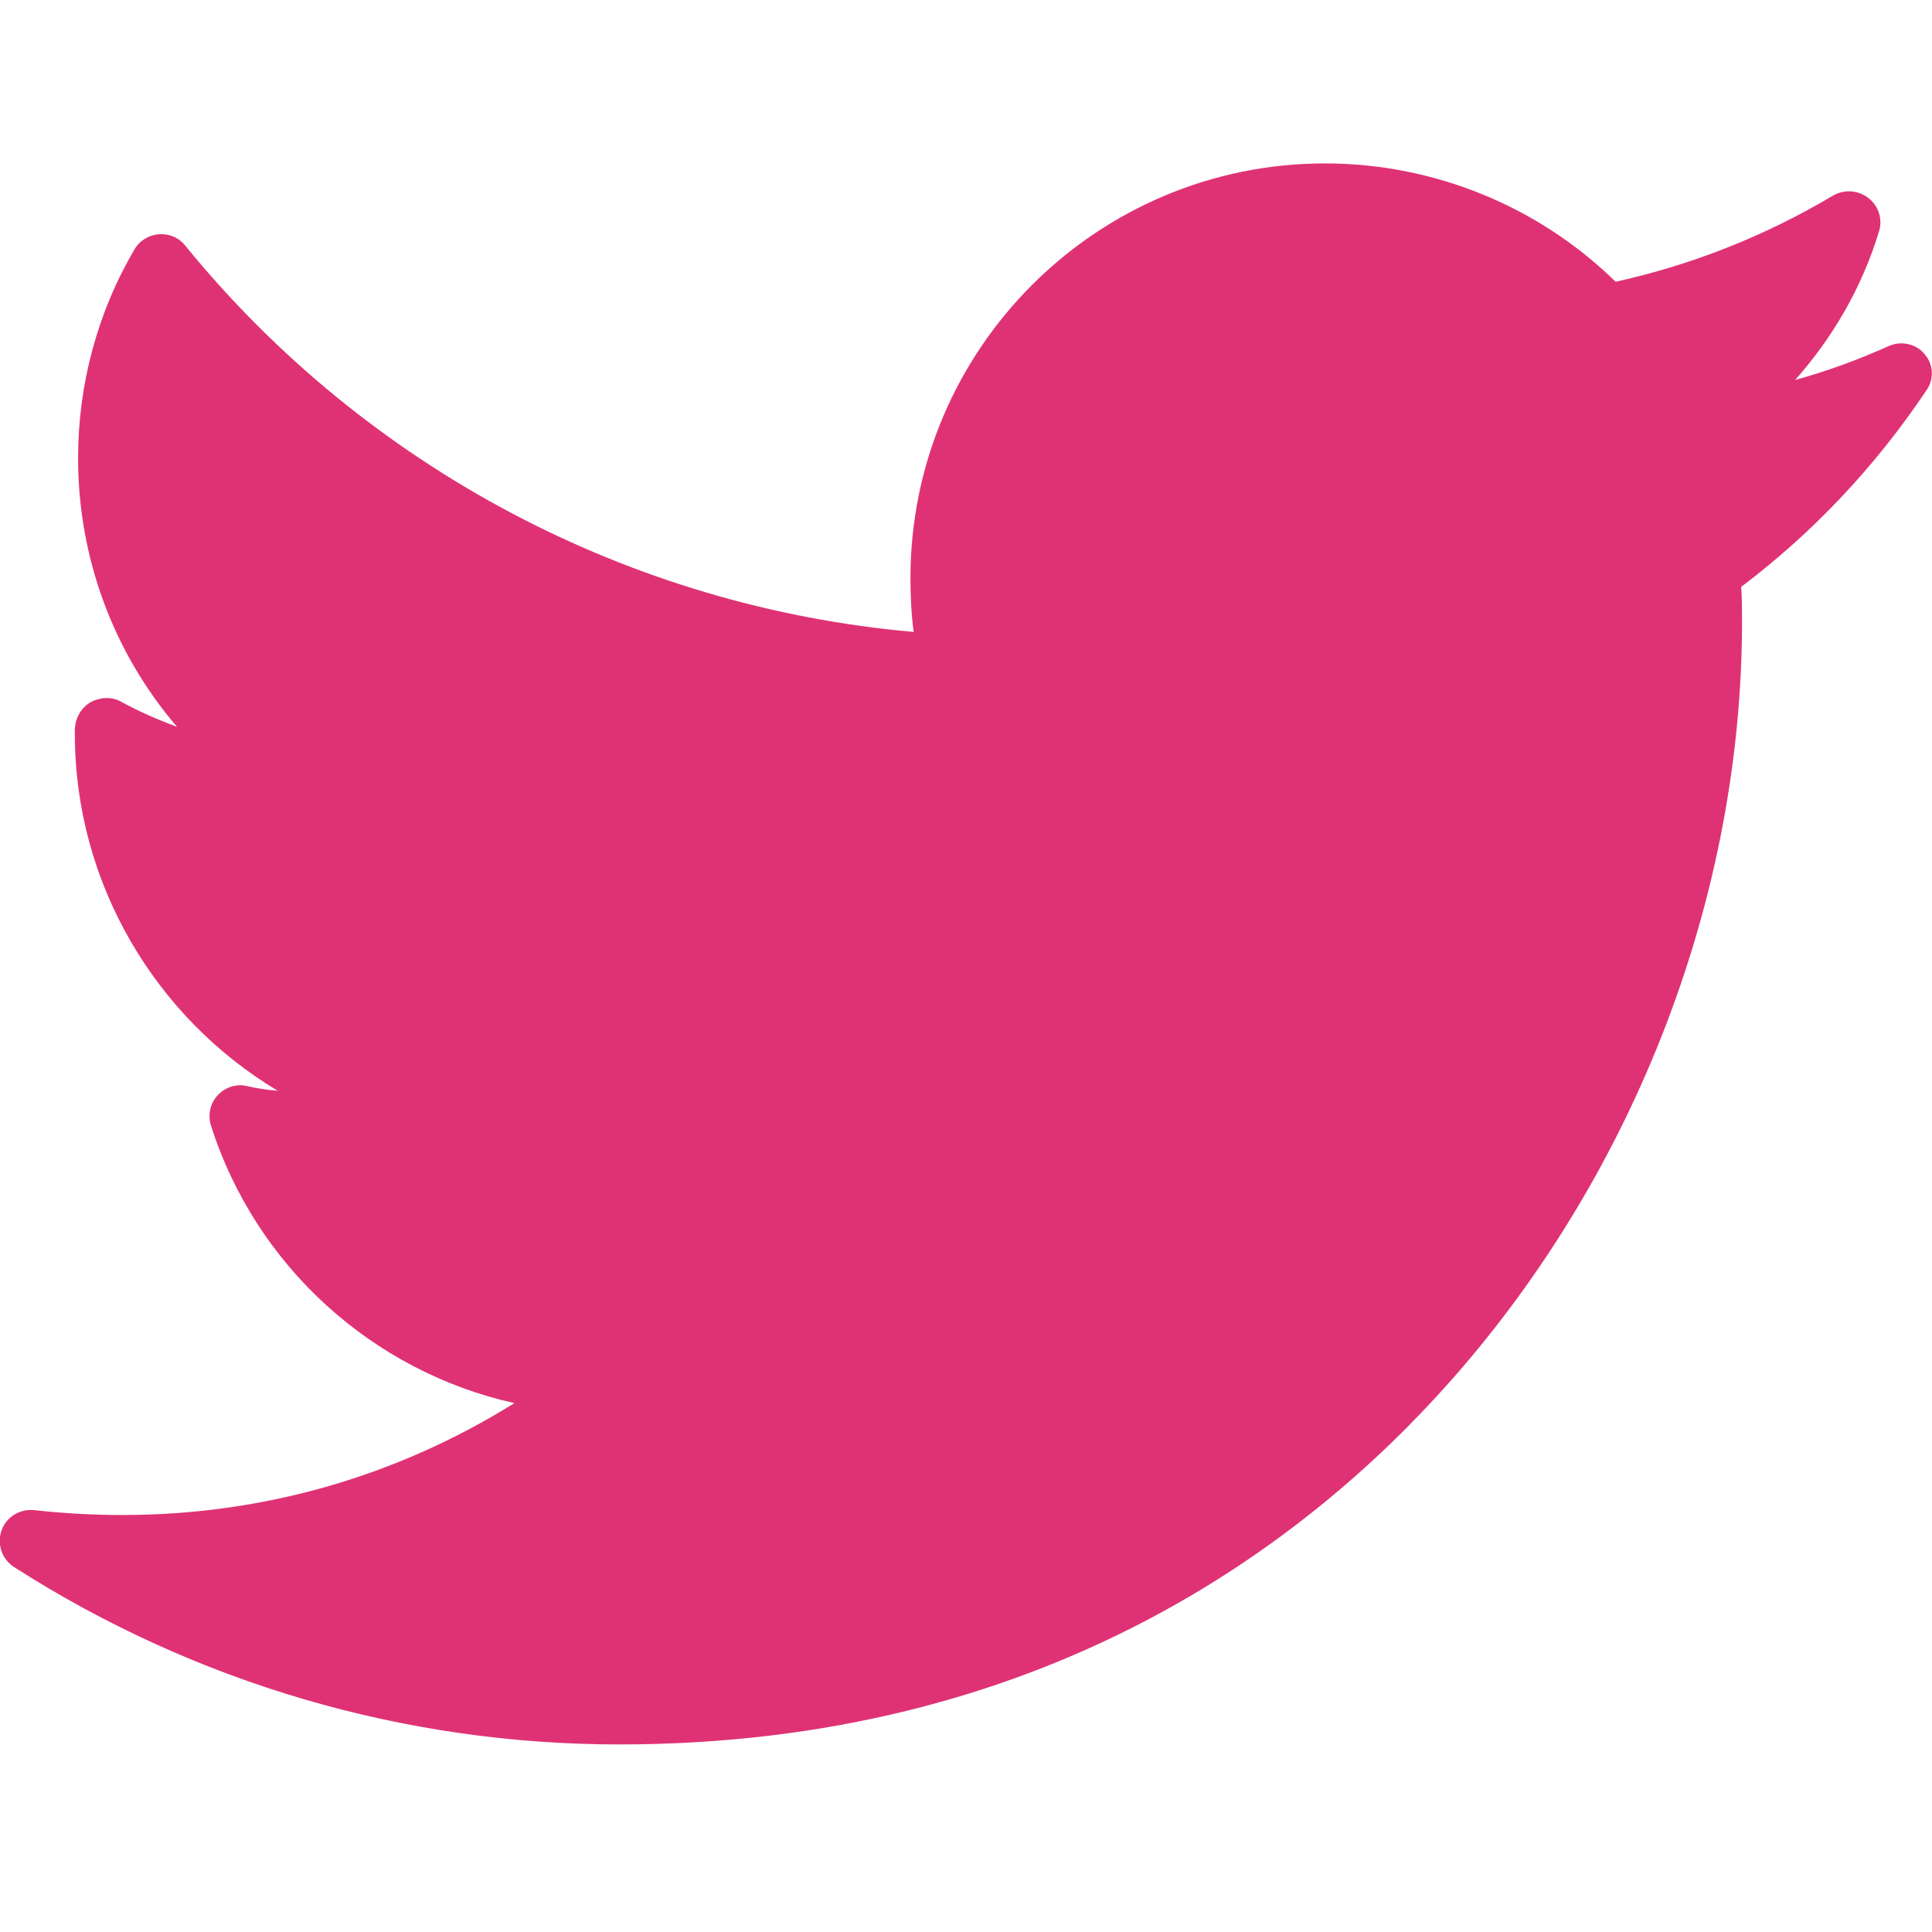 <?xml version="1.0" encoding="utf-8"?>
<!-- Generator: Adobe Illustrator 26.1.0, SVG Export Plug-In . SVG Version: 6.00 Build 0)  -->
<svg version="1.1" xmlns="http://www.w3.org/2000/svg" xmlns:xlink="http://www.w3.org/1999/xlink" x="0px" y="0px"
	 viewBox="0 0 24 24" style="enable-background:new 0 0 24 24;" xml:space="preserve">
<style type="text/css">
	.st0{fill:#FFFFFF;}
	.st1{fill:url(#SVGID_1_);}
	.st2{fill:#EC008C;}
	.st3{fill:#DF3275;}
	.st4{fill:none;stroke:#FFFFFF;stroke-width:4;stroke-linecap:round;stroke-linejoin:round;stroke-miterlimit:10;}
	.st5{fill:#15ACCB;}
	.st6{clip-path:url(#SVGID_00000140009428777085687880000003770960196336099240_);}
	.st7{clip-path:url(#SVGID_00000094591335533638924220000001848892453734818731_);}
	.st8{fill:url(#SVGID_00000178193148032191719820000001068483561651107001_);}
	.st9{fill:none;stroke:#FFFFFF;stroke-width:0.25;stroke-linecap:round;stroke-miterlimit:10;}
	.st10{fill:#727373;}
	.st11{fill:#2B2B2B;}
	.st12{clip-path:url(#SVGID_00000106145528455519310450000001015597977776154551_);}
	.st13{clip-path:url(#SVGID_00000039845192962905262810000005514325876929712284_);}
	.st14{fill:url(#SVGID_00000119811896264685966150000008667034325446393241_);}
	.st15{clip-path:url(#SVGID_00000165221454244284063400000006069488384032695708_);}
	.st16{clip-path:url(#SVGID_00000080173183192061618500000000477865952712298652_);}
	.st17{fill:url(#SVGID_00000124162678132687564640000006291546447686682789_);}
	.st18{fill:none;stroke:#FFFFFF;stroke-width:2;stroke-linecap:round;stroke-miterlimit:10;}
</style>
<g id="glTF_File">
</g>
<g id="Logo">
</g>
<g id="Favicon">
</g>
<g id="Bubble_Avatar">
	<path class="st3" d="M23.46,4.3c-0.38,0.17-0.76,0.31-1.16,0.42c0.47-0.53,0.83-1.15,1.04-1.84c0.05-0.15,0-0.32-0.13-0.42
		c-0.13-0.1-0.3-0.11-0.44-0.03c-0.84,0.5-1.75,0.86-2.7,1.07c-0.96-0.94-2.26-1.47-3.61-1.47c-2.84,0-5.15,2.31-5.15,5.15
		c0,0.22,0.01,0.45,0.04,0.67c-3.53-0.31-6.8-2.04-9.05-4.8C2.22,2.95,2.1,2.9,1.97,2.91C1.85,2.92,1.73,2.99,1.67,3.1
		c-0.46,0.78-0.7,1.68-0.7,2.59c0,1.24,0.44,2.42,1.23,3.34C1.96,8.94,1.73,8.84,1.51,8.72c-0.12-0.07-0.26-0.06-0.38,0
		C1.01,8.79,0.94,8.91,0.93,9.05c0,0.02,0,0.05,0,0.07c0,1.85,1,3.52,2.52,4.43c-0.13-0.01-0.26-0.03-0.39-0.06
		c-0.13-0.03-0.27,0.02-0.36,0.12c-0.09,0.1-0.12,0.24-0.08,0.37c0.56,1.76,2.02,3.06,3.77,3.45c-1.46,0.91-3.12,1.39-4.87,1.39
		c-0.36,0-0.73-0.02-1.09-0.06c-0.18-0.02-0.35,0.08-0.41,0.25c-0.06,0.17,0,0.36,0.16,0.46c2.25,1.44,4.85,2.2,7.51,2.2
		c5.25,0,8.53-2.47,10.36-4.55c2.28-2.59,3.59-6.01,3.59-9.4c0-0.14,0-0.28-0.01-0.43c0.9-0.68,1.67-1.5,2.3-2.44
		c0.1-0.14,0.09-0.33-0.03-0.46C23.8,4.27,23.61,4.23,23.46,4.3z"/>
</g>
</svg>
